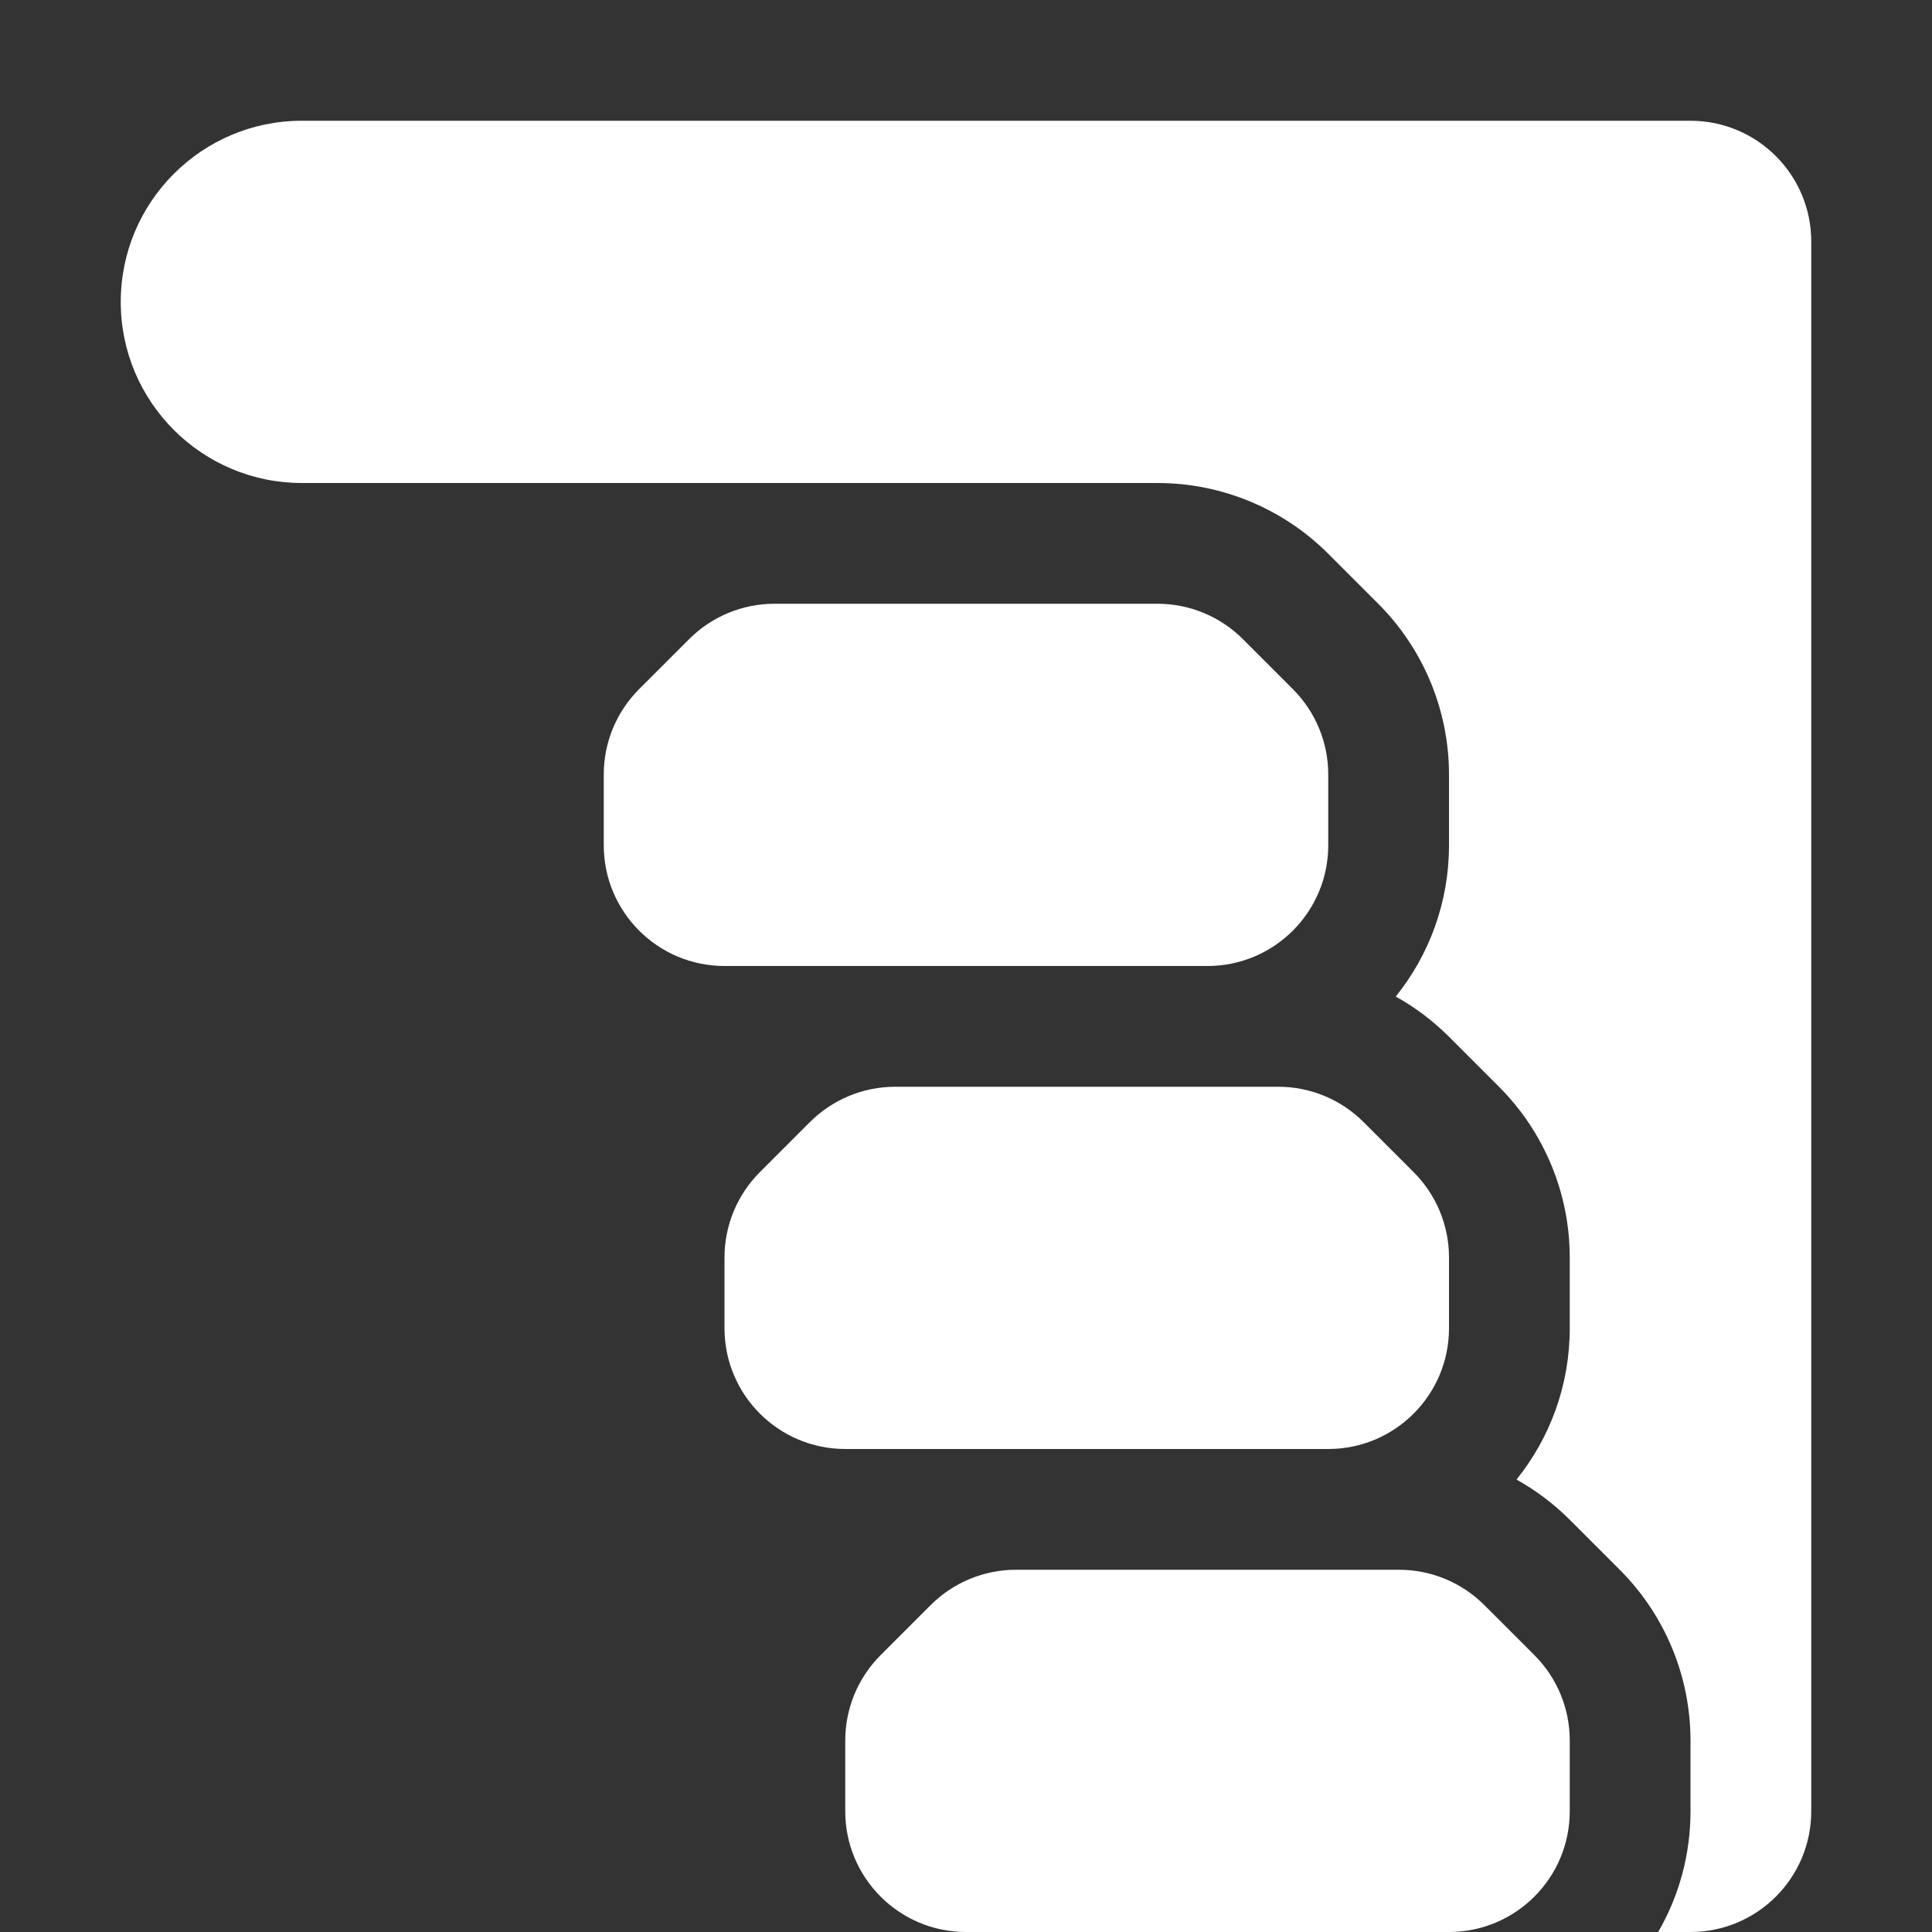 <svg width="16" height="16" viewBox="0 0 16 16" fill="none" xmlns="http://www.w3.org/2000/svg">
<rect x="0" y="0" width="16" height="16" fill="#333333" stroke="none"/>
<path fill-rule="evenodd" clip-rule="evenodd" d="M10 1H2.5C1.672 1 1 1.672 1 2.5C1 3.328 1.672 4 2.5 4H6.414H9H9.586C10.116 4 10.625 4.211 11 4.586L11.414 5C11.789 5.375 12 5.884 12 6.414V7C12 7.474 11.835 7.91 11.559 8.253C11.719 8.342 11.868 8.454 12 8.586L12.414 9C12.789 9.375 13 9.884 13 10.414V11C13 11.474 12.835 11.91 12.559 12.253C12.719 12.342 12.868 12.454 13 12.586L13.414 13C13.789 13.375 14 13.884 14 14.414V15C14 15.364 13.903 15.706 13.732 16H14C14.552 16 15 15.552 15 15V2C15 1.448 14.552 1 14 1H10ZM10.293 5.293C10.105 5.105 9.851 5 9.586 5H9.008H6.414C6.149 5 5.895 5.105 5.707 5.293L5.293 5.707C5.105 5.895 5 6.149 5 6.414V7C5 7.552 5.448 8 6 8H9.75H10C10.552 8 11 7.552 11 7V6.414C11 6.149 10.895 5.895 10.707 5.707L10.293 5.293ZM11.293 9.293C11.105 9.105 10.851 9 10.586 9H10H7.414C7.149 9 6.895 9.105 6.707 9.293L6.293 9.707C6.105 9.895 6 10.149 6 10.414V11C6 11.552 6.448 12 7 12H10.75H11C11.552 12 12 11.552 12 11V10.414C12 10.149 11.895 9.895 11.707 9.707L11.293 9.293ZM12 16H8C7.448 16 7 15.552 7 15V14.414C7 14.149 7.105 13.895 7.293 13.707L7.707 13.293C7.895 13.105 8.149 13 8.414 13H10.992H11H11.586C11.851 13 12.105 13.105 12.293 13.293L12.707 13.707C12.895 13.895 13 14.149 13 14.414V15C13 15.552 12.552 16 12 16Z" fill="white"/>
</svg>
